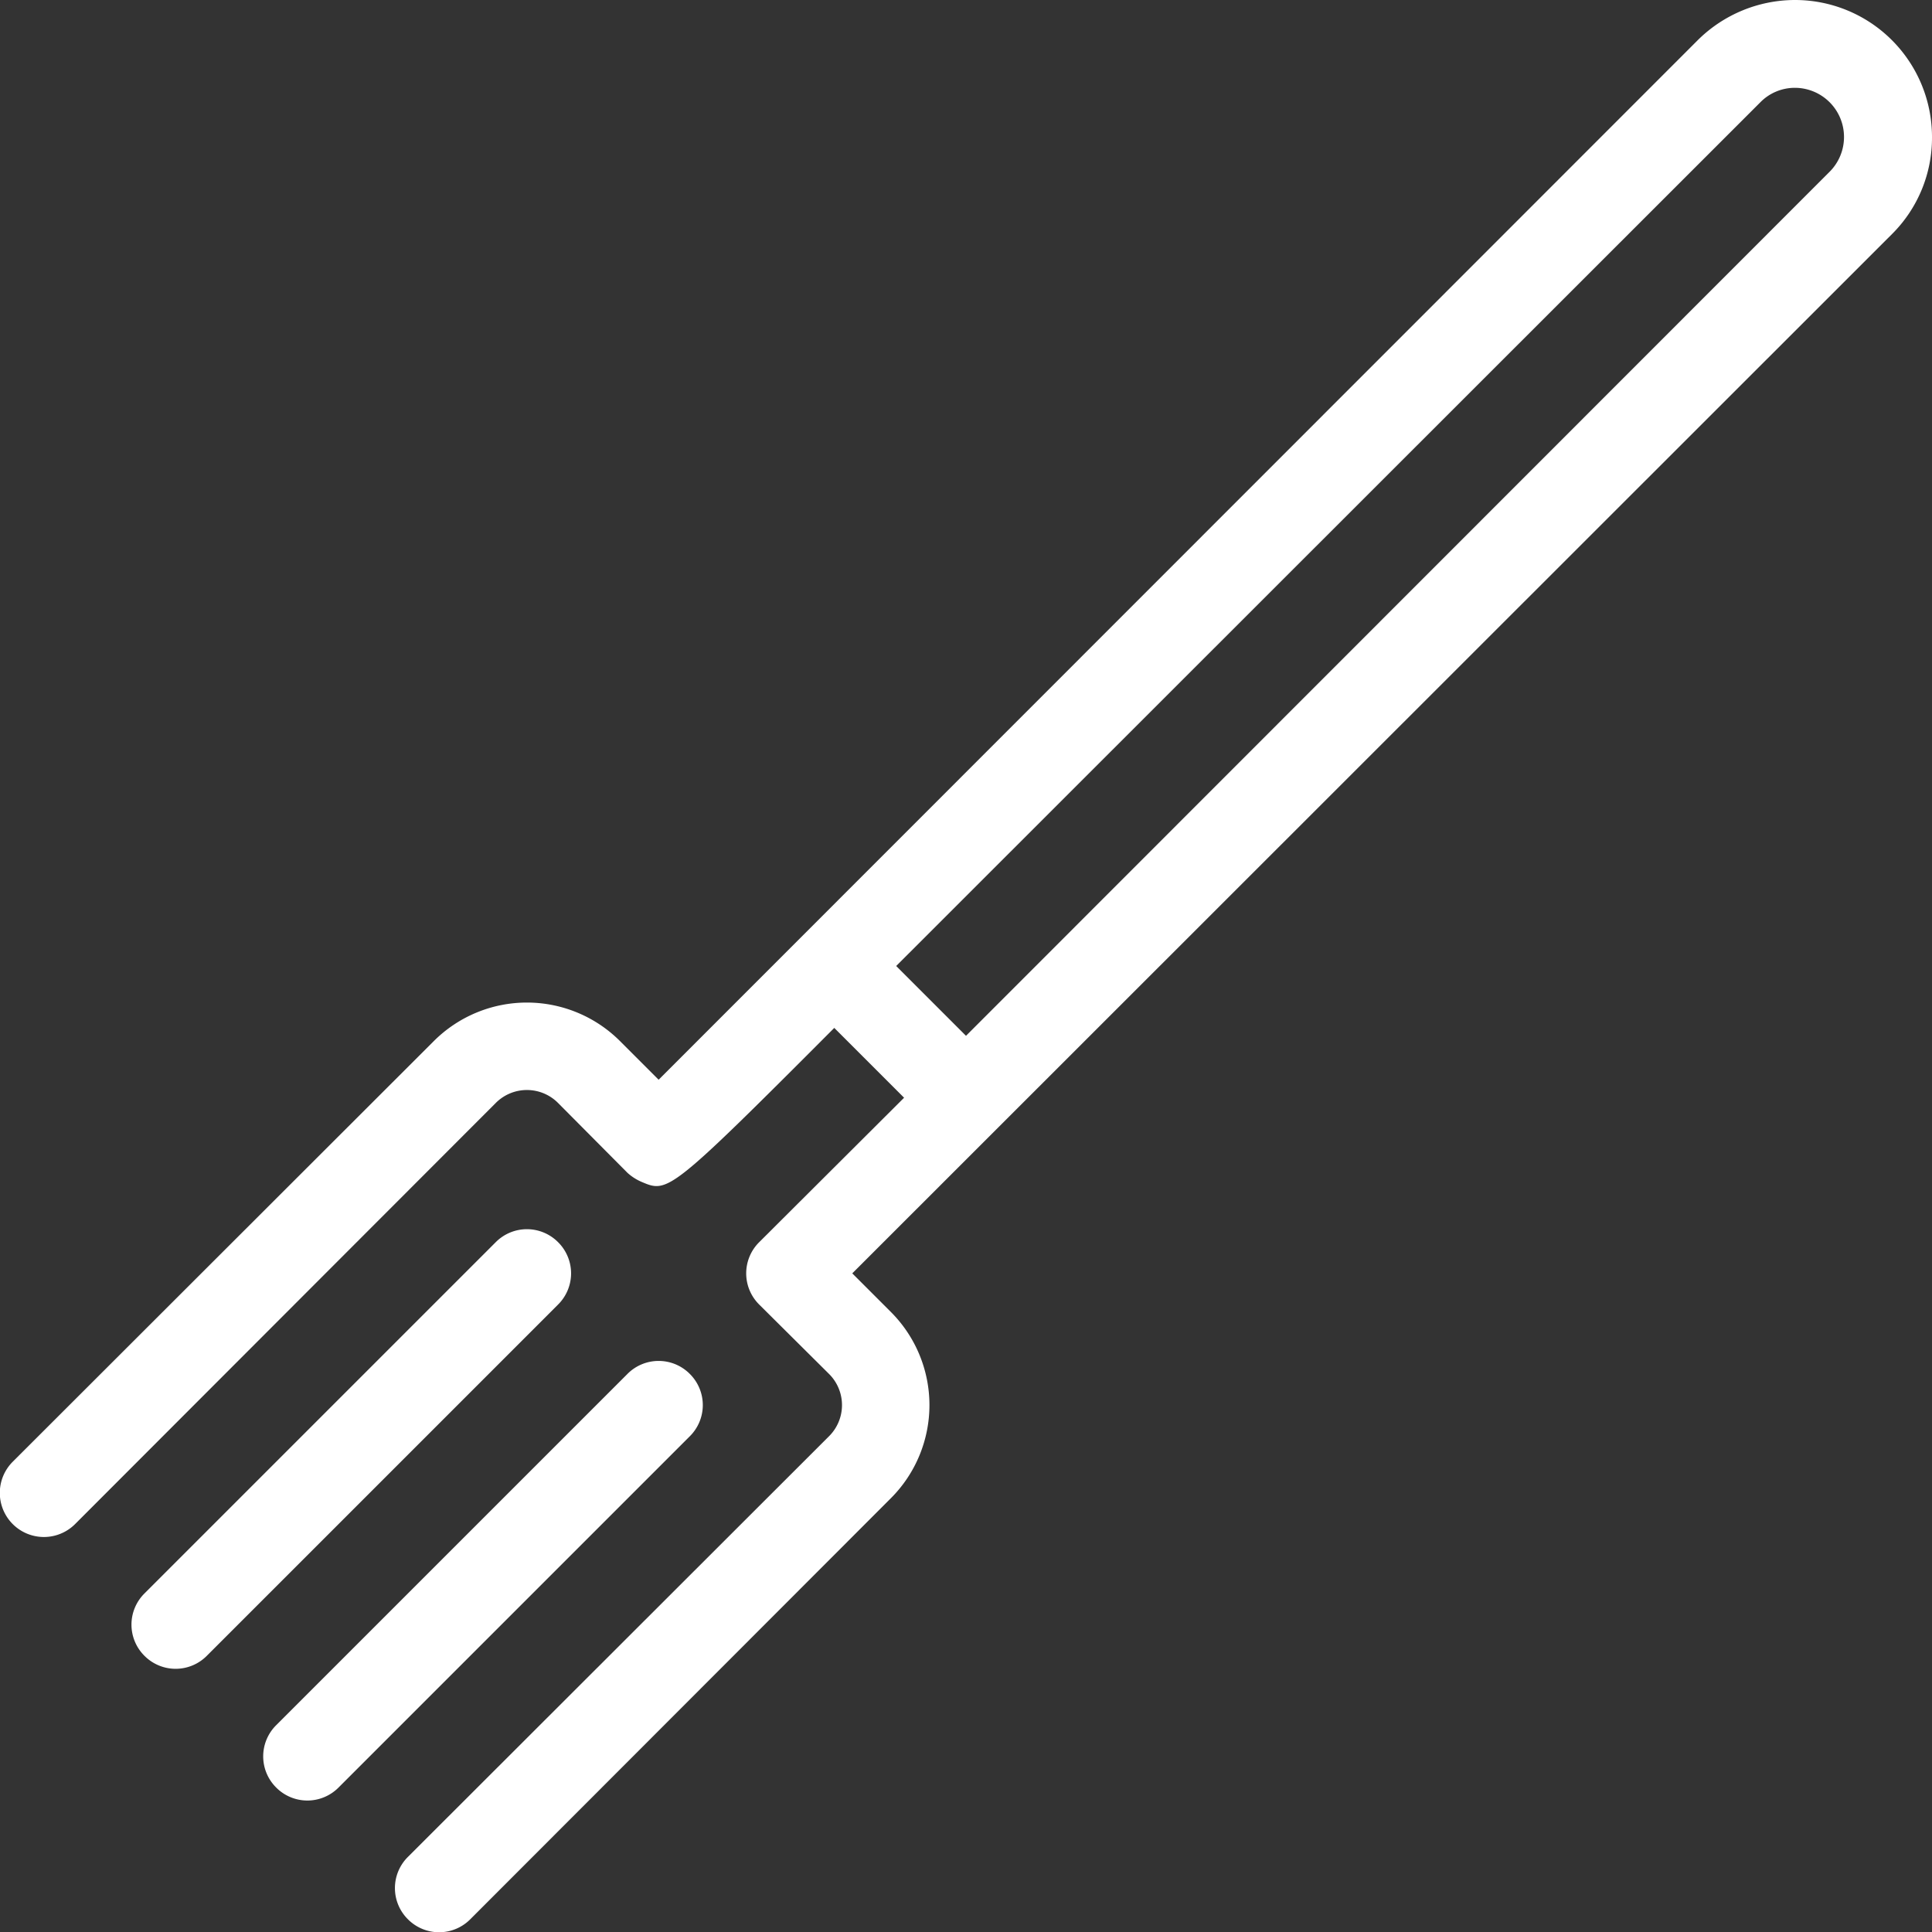 <svg xmlns="http://www.w3.org/2000/svg" viewBox="0 0 44 44"><rect x="0" y="0" width="44" height="44" fill="#333333" stroke="none"/><defs><style>.cls-1{fill:#fff;}</style></defs><g id="pitchfork"><path class="cls-1" d="M15.71,31.29a1,1,0,0,0-1.42,0l-8,8a1,1,0,0,0,0,1.42,1,1,0,0,0,1.42,0l8-8A1,1,0,0,0,15.71,31.29Z"/><path class="cls-1" d="M12.71,28.29a1,1,0,0,0-1.42,0l-8,8a1,1,0,0,0,0,1.42,1,1,0,0,0,1.42,0l8-8A1,1,0,0,0,12.71,28.29Z"/><path class="cls-1" d="M40.88,0a3.15,3.15,0,0,0-2.21.91L15,24.59l-.88-.88a3,3,0,0,0-4.24,0L.29,33.29a1,1,0,0,0,1.42,1.42l9.58-9.59a1,1,0,0,1,1.42,0l1.58,1.59a1.15,1.15,0,0,0,.33.21c.59.25.63.25,4.38-3.51L20.59,25l-3.3,3.29a1,1,0,0,0,0,1.42l1.59,1.58a1,1,0,0,1,0,1.42L9.29,42.29a1,1,0,0,0,0,1.42,1,1,0,0,0,1.42,0l9.58-9.59a3,3,0,0,0,0-4.24L19.41,29,43.09,5.33A3.09,3.09,0,0,0,44,3.12,3.12,3.12,0,0,0,40.88,0Zm.79,3.91L22,23.59,20.41,22,40.09,2.33A1.1,1.1,0,0,1,40.88,2a1.12,1.12,0,0,1,.79,1.91Z"/></g></svg>